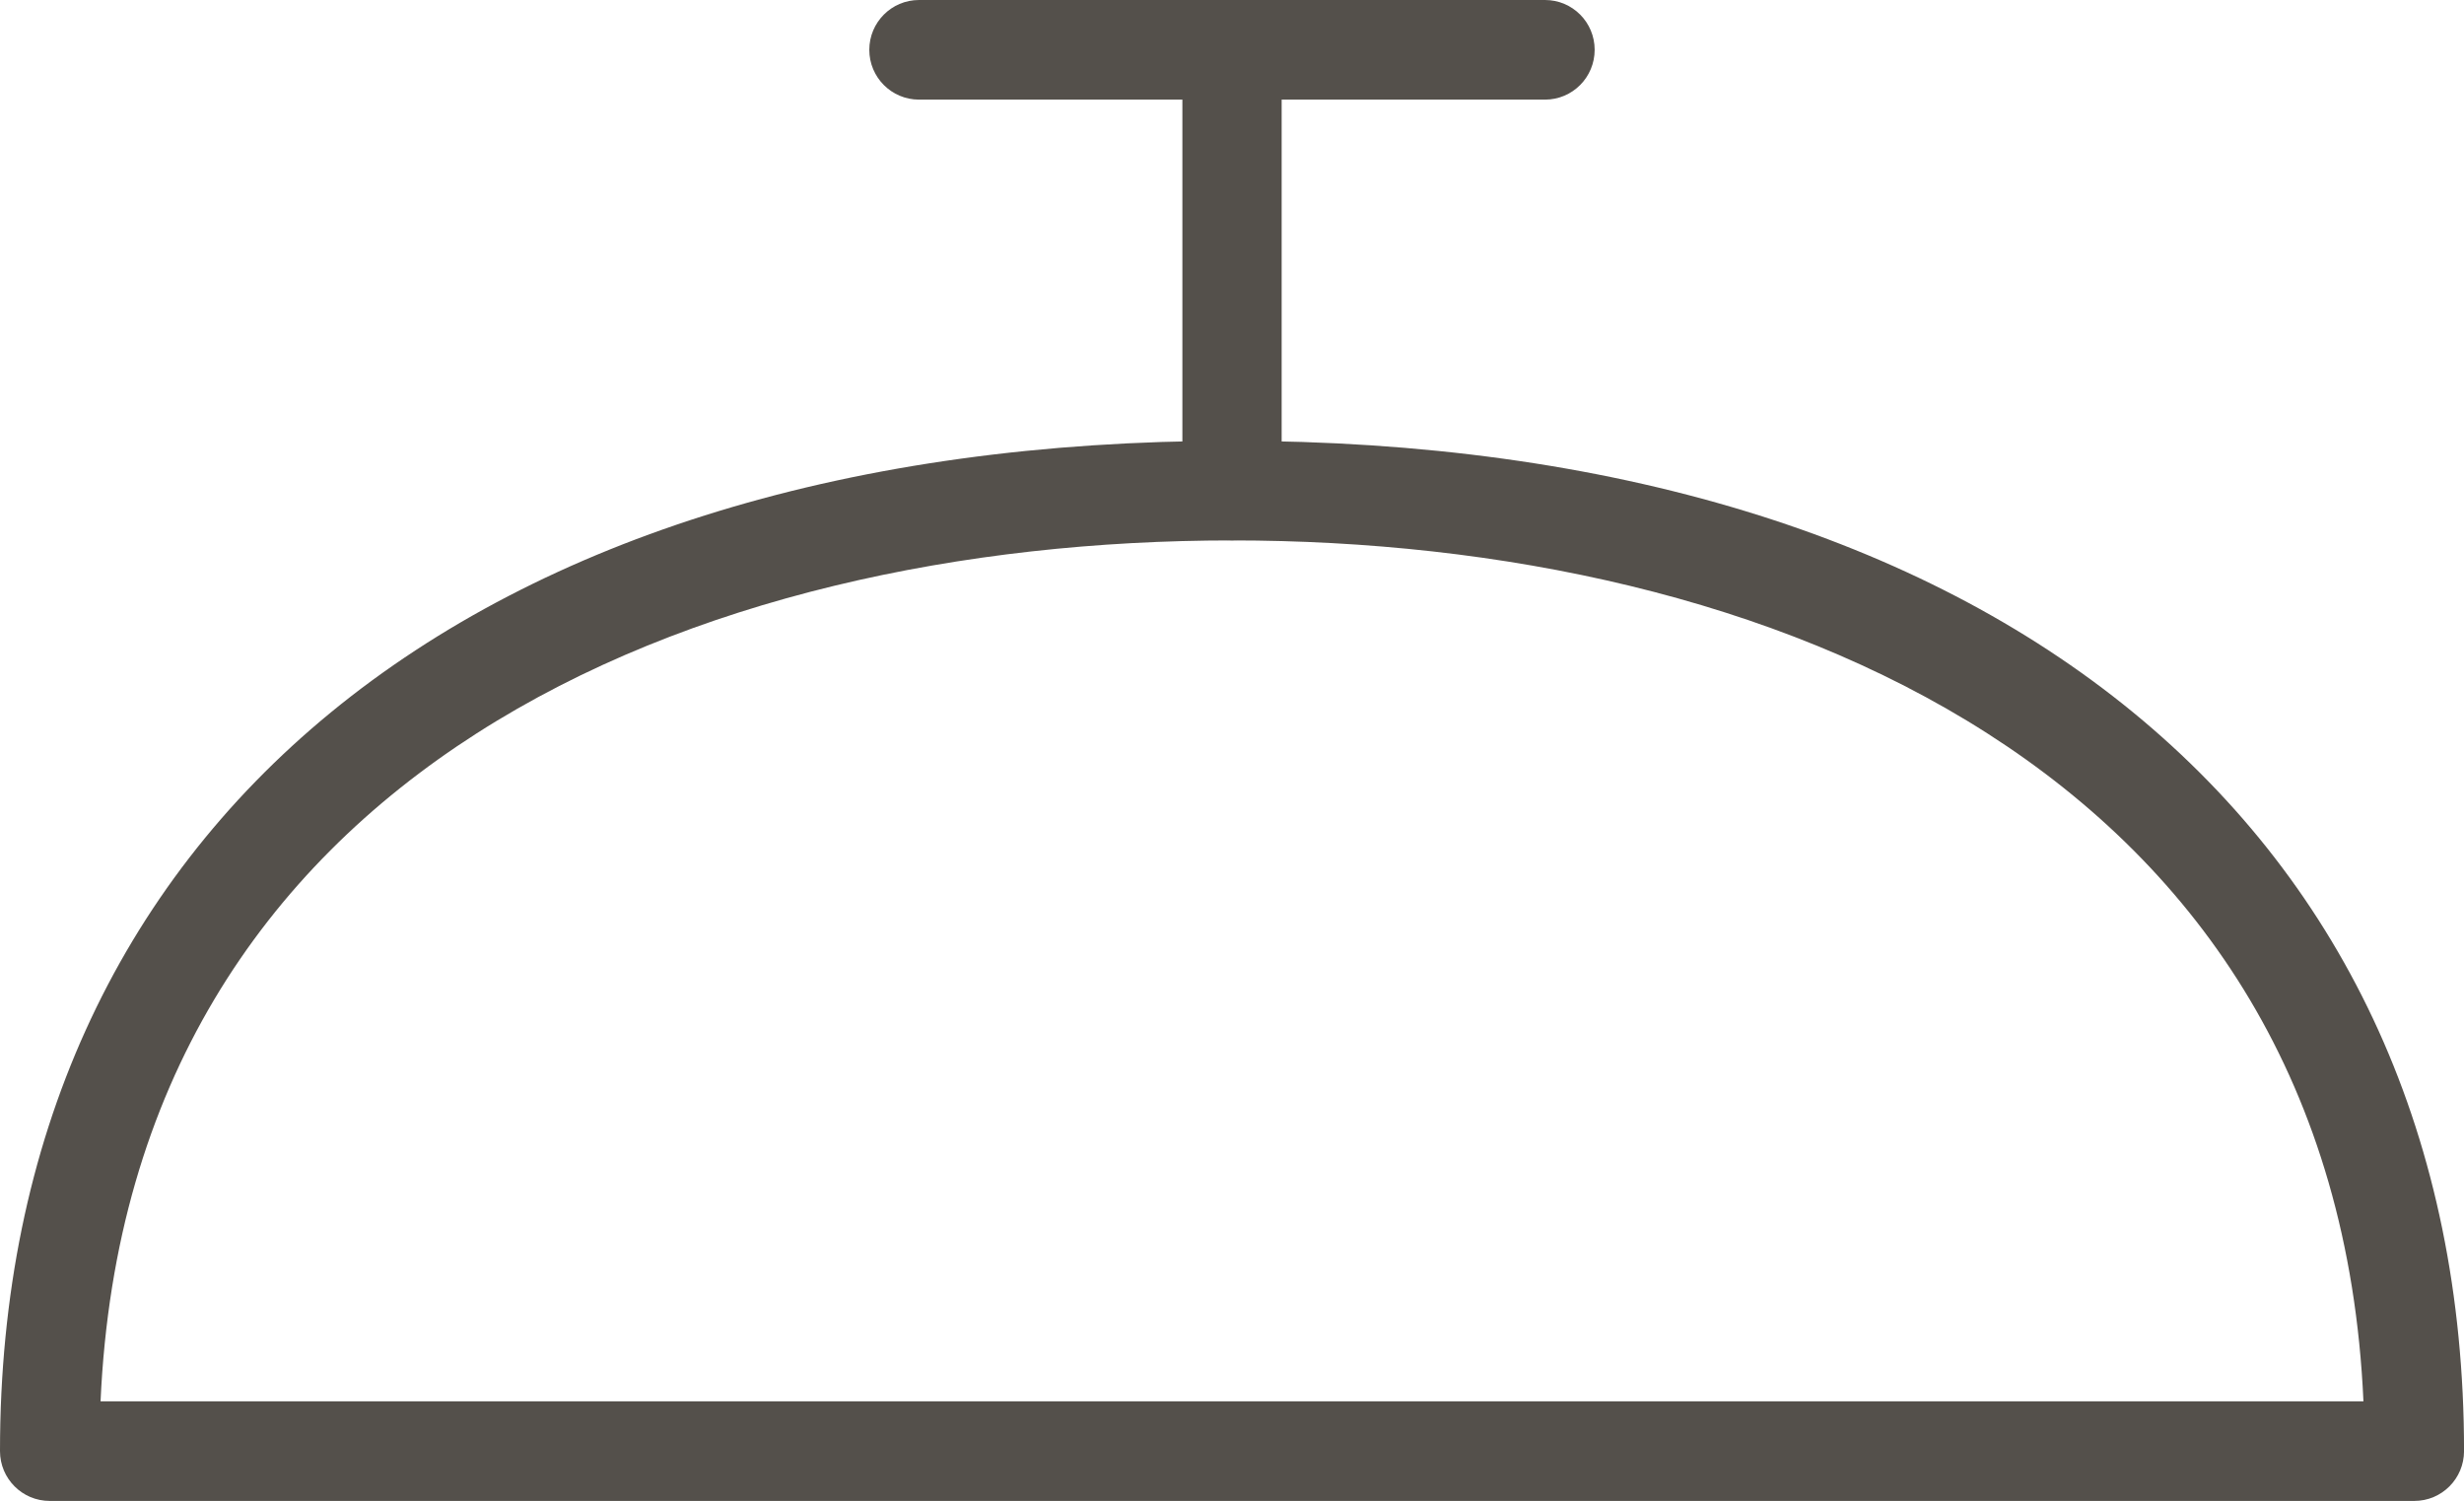 <?xml version="1.0" encoding="utf-8"?>
<!-- Generator: Adobe Illustrator 16.2.1, SVG Export Plug-In . SVG Version: 6.00 Build 0)  -->
<!DOCTYPE svg PUBLIC "-//W3C//DTD SVG 1.1//EN" "http://www.w3.org/Graphics/SVG/1.1/DTD/svg11.dtd">
<svg version="1.1" id="Layer_1" xmlns="http://www.w3.org/2000/svg" xmlns:xlink="http://www.w3.org/1999/xlink" x="0px" y="0px"
	 width="61.111px" height="37.227px" viewBox="0 0 61.111 37.227" enable-background="new 0 0 61.111 37.227" xml:space="preserve">
<g>
	<g>
		<path fill="#54504B" d="M38.319,2.471H22.793c-0.683,0-1.233-0.554-1.233-1.235S22.11,0,22.793,0h15.526
			c0.683,0,1.231,0.554,1.231,1.235S39.002,2.471,38.319,2.471"/>
		<path fill="#54504B" d="M30.556,13.402c-0.683,0-1.231-0.553-1.231-1.235V1.235C29.324,0.554,29.873,0,30.556,0
			s1.231,0.554,1.231,1.235v10.932C31.787,12.85,31.238,13.402,30.556,13.402"/>
		<path fill="#54504B" d="M2.494,34.757h56.123c-0.701-15.713-14.826-21.353-28.062-21.353S3.195,19.044,2.494,34.757
			 M59.879,37.227H1.232C0.551,37.227,0,36.674,0,35.991c0-15.457,11.708-25.057,30.556-25.057c18.847,0,30.556,9.6,30.556,25.057
			C61.111,36.674,60.561,37.227,59.879,37.227"/>
	</g>
</g>
</svg>
